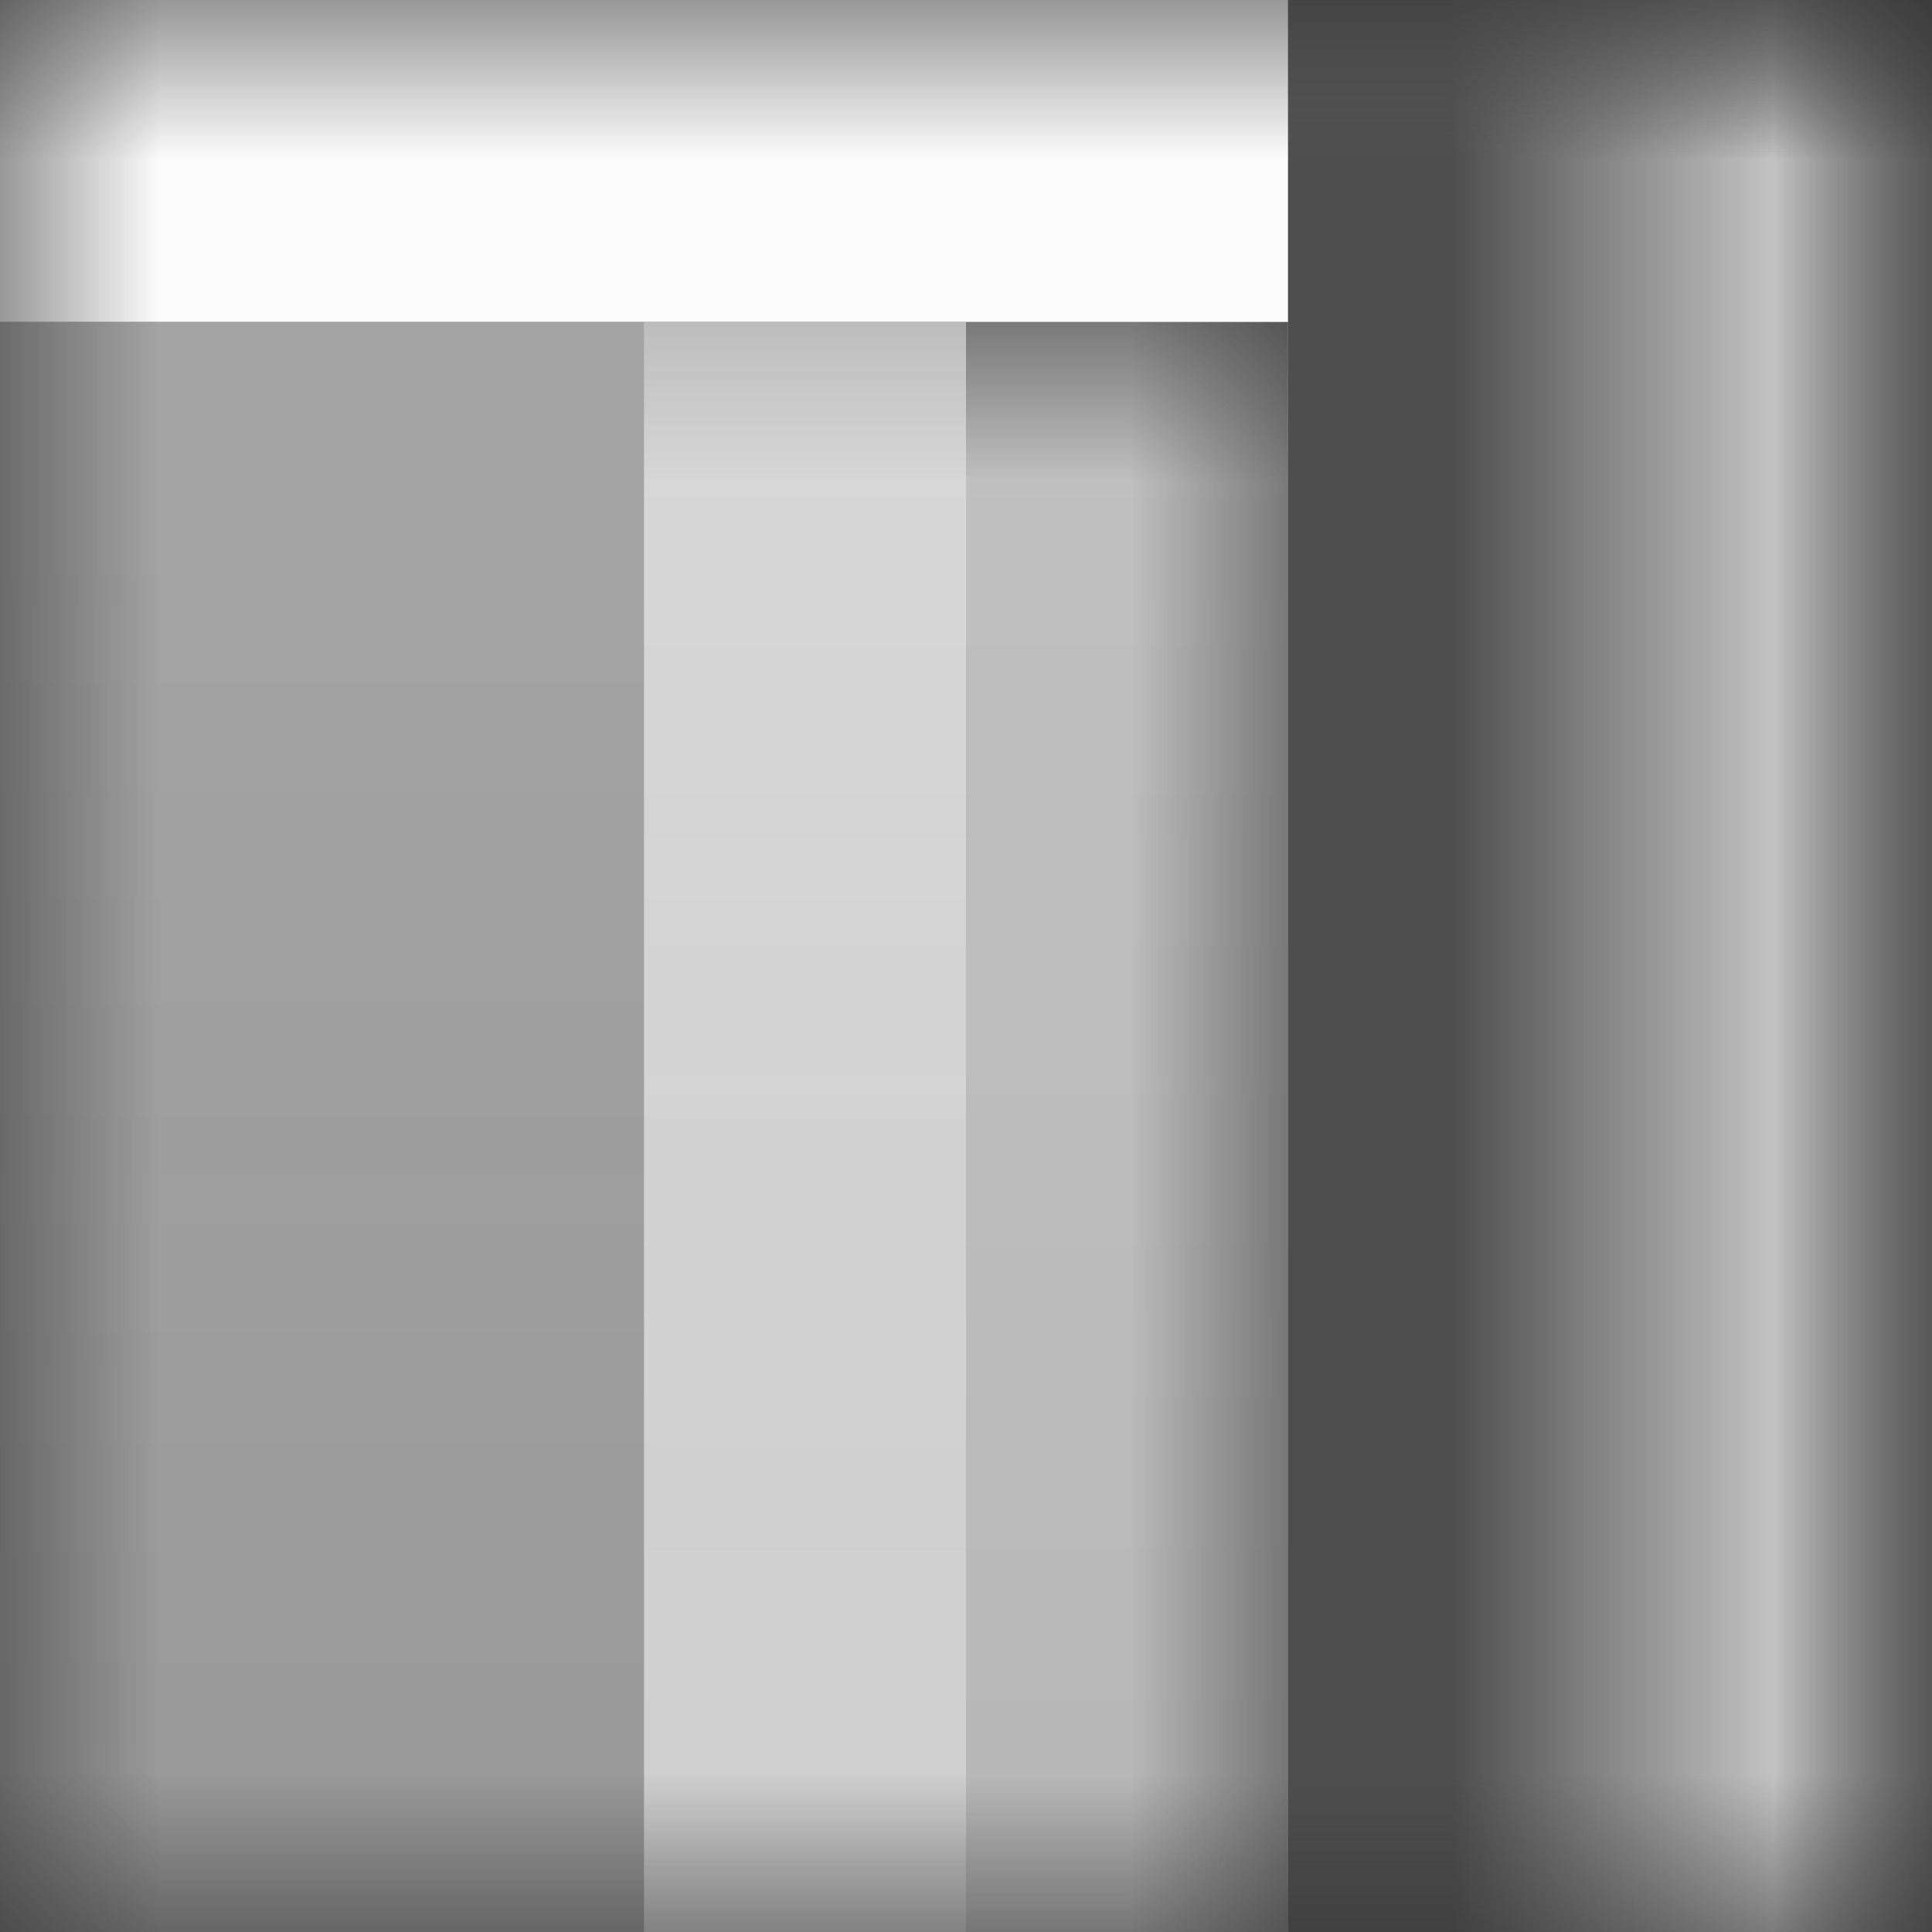 <svg width="6" height="6" viewBox="0 0 6 6" fill="none" xmlns="http://www.w3.org/2000/svg">
<rect x="0" y="0" width="6" height="6" fill="#333333" stroke="none"/>
<mask id="mask0_529_367" style="mask-type:alpha" maskUnits="userSpaceOnUse" x="0" y="0" width="6" height="6">
<rect width="6" height="6" fill="white"/>
</mask>
<g mask="url(#mask0_529_367)">
<mask id="path-2-outside-1_529_367" maskUnits="userSpaceOnUse" x="-7" y="0" width="13" height="20" fill="black">
<rect fill="white" x="-7" width="13" height="20"/>
<path d="M-6 0H5V14C5 16.761 2.761 19 -1.49012e-07 19H-1C-3.761 19 -6 16.761 -6 14V0Z"/>
</mask>
<path d="M-6 0H5H-6ZM6 14C6 17.314 3.314 20 0 20H-1C-4.314 20 -7 17.314 -7 14H-5C-5 16.209 -3.209 18 -1 18H0C2.209 18 4 16.209 4 14H6ZM-1 20C-4.314 20 -7 17.314 -7 14V0H-5V14C-5 16.209 -3.209 18 -1 18V20ZM6 0V14C6 17.314 3.314 20 0 20V18C2.209 18 4 16.209 4 14V0H6Z" fill="white" fill-opacity="0.7" mask="url(#path-2-outside-1_529_367)"/>
<mask id="path-4-inside-2_529_367" fill="white">
<path d="M-6 0H5V14C5 16.761 2.761 19 -1.49012e-07 19H-1C-3.761 19 -6 16.761 -6 14V0Z"/>
</mask>
<path d="M-6 0H5H-6ZM6 14C6 17.314 3.314 20 0 20H-1C-4.314 20 -7 17.314 -7 14H-5C-5 16.209 -3.209 18 -1 18H0C2.209 18 4 16.209 4 14H6ZM-1 20C-4.314 20 -7 17.314 -7 14V0H-5V14C-5 16.209 -3.209 18 -1 18V20ZM6 0V14C6 17.314 3.314 20 0 20V18C2.209 18 4 16.209 4 14V0H6Z" fill="black" fill-opacity="0.6" mask="url(#path-4-inside-2_529_367)"/>
<rect x="-5" width="9" height="1" fill="#FCFCFC"/>
<mask id="path-7-outside-3_529_367" maskUnits="userSpaceOnUse" x="-5" y="1" width="9" height="17" fill="black">
<rect fill="white" x="-5" y="1" width="9" height="17"/>
<path d="M-4 1H3V14C3 15.657 1.657 17 -2.98023e-08 17H-1C-2.657 17 -4 15.657 -4 14V1Z"/>
</mask>
<path d="M-4 1H3V14C3 15.657 1.657 17 -2.98023e-08 17H-1C-2.657 17 -4 15.657 -4 14V1Z" fill="url(#paint0_linear_529_367)"/>
<path d="M-4 1H3H-4ZM4 14C4 16.209 2.209 18 0 18H-1C-3.209 18 -5 16.209 -5 14H-3C-3 15.105 -2.105 16 -1 16H0C1.105 16 2 15.105 2 14H4ZM-1 18C-3.209 18 -5 16.209 -5 14V1H-3V14C-3 15.105 -2.105 16 -1 16V18ZM4 1V14C4 16.209 2.209 18 0 18V16C1.105 16 2 15.105 2 14V1H4Z" fill="url(#paint1_linear_529_367)" mask="url(#path-7-outside-3_529_367)"/>
</g>
<defs>
<linearGradient id="paint0_linear_529_367" x1="-0.5" y1="1.5" x2="-0.5" y2="16.5" gradientUnits="userSpaceOnUse">
<stop stop-color="#CECECE" stop-opacity="0.73"/>
<stop offset="0.5" stop-color="#BDBDBD" stop-opacity="0.68"/>
<stop offset="0.5" stop-opacity="0.28"/>
<stop offset="1" stop-color="#525252" stop-opacity="0.45"/>
</linearGradient>
<linearGradient id="paint1_linear_529_367" x1="-0.5" y1="1.5" x2="-0.5" y2="17.5" gradientUnits="userSpaceOnUse">
<stop stop-color="#E3E3E3" stop-opacity="0.8"/>
<stop offset="0.469" stop-color="#DADADA" stop-opacity="0.76"/>
<stop offset="0.469" stop-color="#989898" stop-opacity="0.51"/>
<stop offset="1" stop-color="#B4B4B4" stop-opacity="0.62"/>
</linearGradient>
</defs>
</svg>
